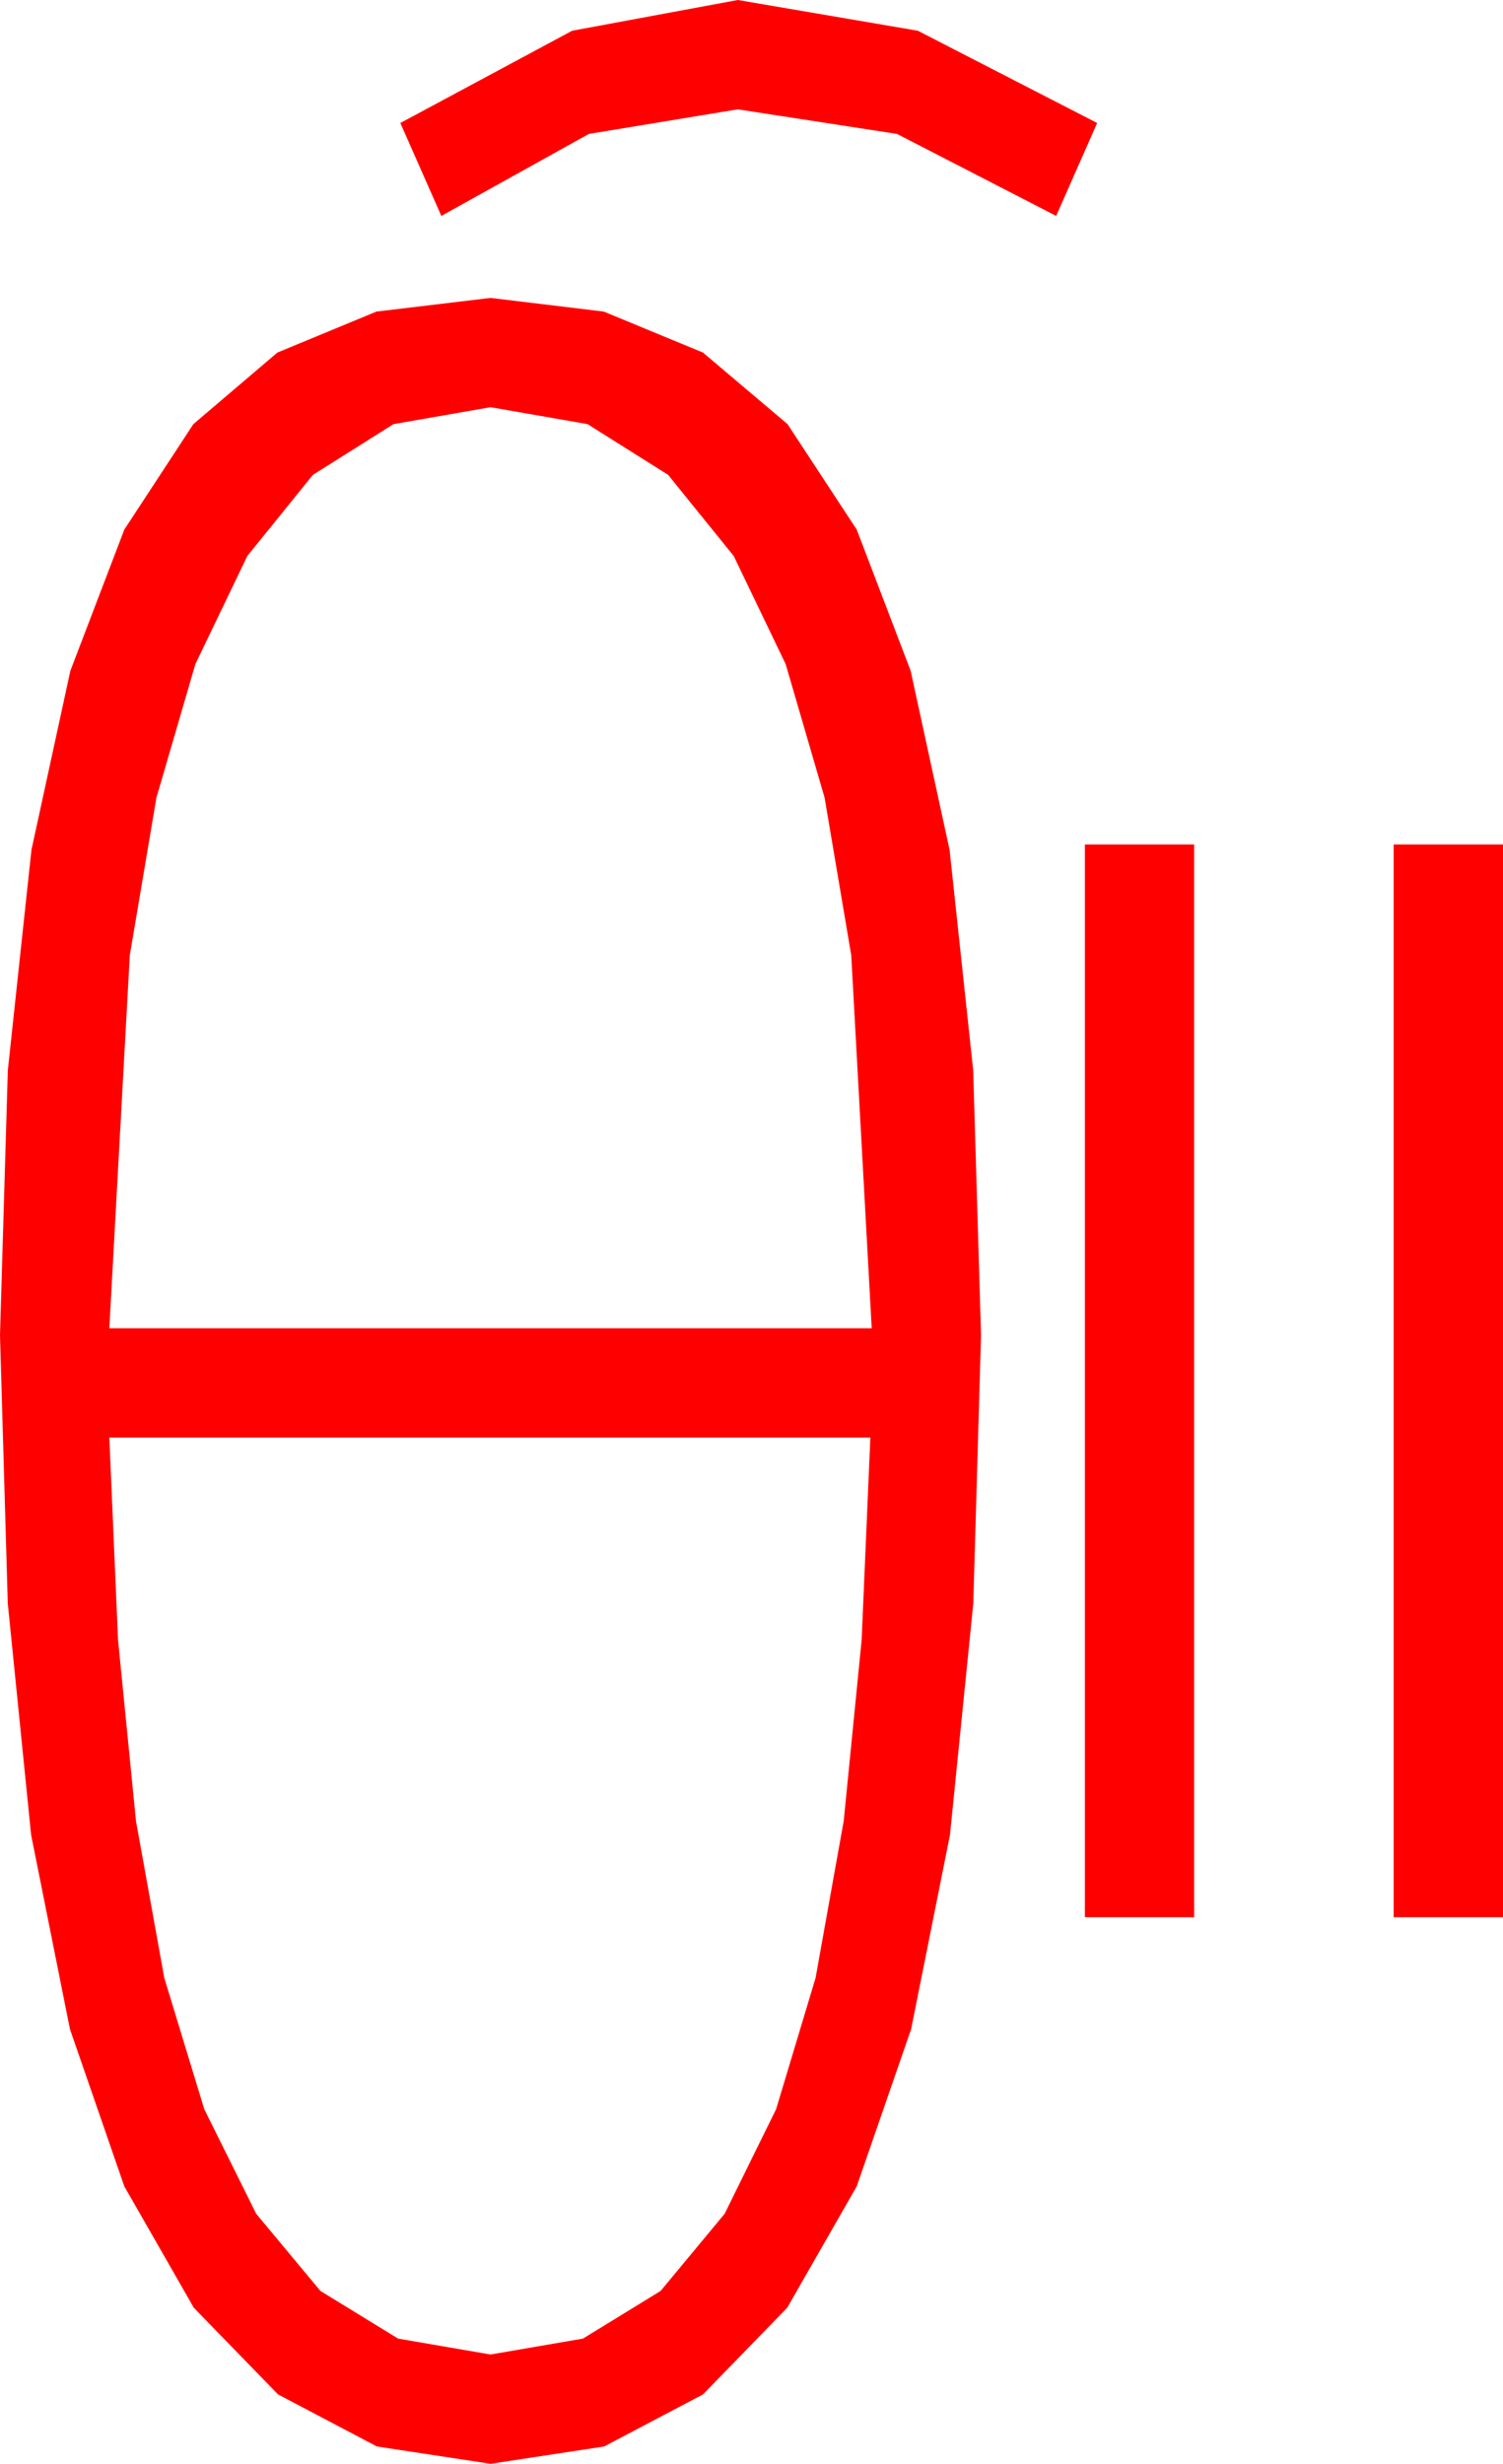 <?xml version="1.0" encoding="utf-8"?>
<!DOCTYPE svg PUBLIC "-//W3C//DTD SVG 1.1//EN" "http://www.w3.org/Graphics/SVG/1.1/DTD/svg11.dtd">
<svg width="32.227" height="52.822" xmlns="http://www.w3.org/2000/svg" xmlns:xlink="http://www.w3.org/1999/xlink" xmlns:xml="http://www.w3.org/XML/1998/namespace" version="1.1">
  <g>
    <g>
      <path style="fill:#FF0000;fill-opacity:1" d="M2.344,30.82L2.531,35.16 2.915,39.038 3.523,42.407 4.38,45.22 5.493,47.461 6.87,49.116 8.536,50.138 10.518,50.479 12.499,50.138 14.165,49.116 15.538,47.461 16.641,45.22 17.487,42.407 18.091,39.038 18.475,35.16 18.662,30.82 2.344,30.82z M29.883,18.105L32.227,18.105 32.227,41.104 29.883,41.104 29.883,18.105z M23.262,18.105L25.605,18.105 25.605,41.104 23.262,41.104 23.262,18.105z M10.518,8.73L8.437,9.093 6.709,10.181 5.303,11.92 4.189,14.238 3.354,17.102 2.783,20.479 2.344,28.477 18.691,28.477 18.252,20.479 17.681,17.102 16.846,14.238 15.732,11.92 14.326,10.181 12.598,9.093 10.518,8.73z M10.518,6.387L12.946,6.68 15.073,7.559 16.886,9.093 18.369,11.353 19.526,14.381 20.361,18.223 20.867,22.947 21.035,28.623 20.869,34.378 20.369,39.338 19.536,43.504 18.369,46.875 16.879,49.477 15.073,51.335 12.953,52.451 10.518,52.822 8.082,52.451 5.962,51.335 4.156,49.477 2.666,46.875 1.5,43.504 0.667,39.338 0.167,34.378 0,28.623 0.168,22.947 0.674,18.223 1.509,14.381 2.666,11.353 4.146,9.093 5.947,7.559 8.071,6.68 10.518,6.387z M15.82,0L19.68,0.659 23.525,2.637 22.646,4.629 19.233,2.871 15.82,2.344 12.627,2.871 9.463,4.629 8.584,2.637 12.268,0.659 15.82,0z" />
    </g>
  </g>
</svg>